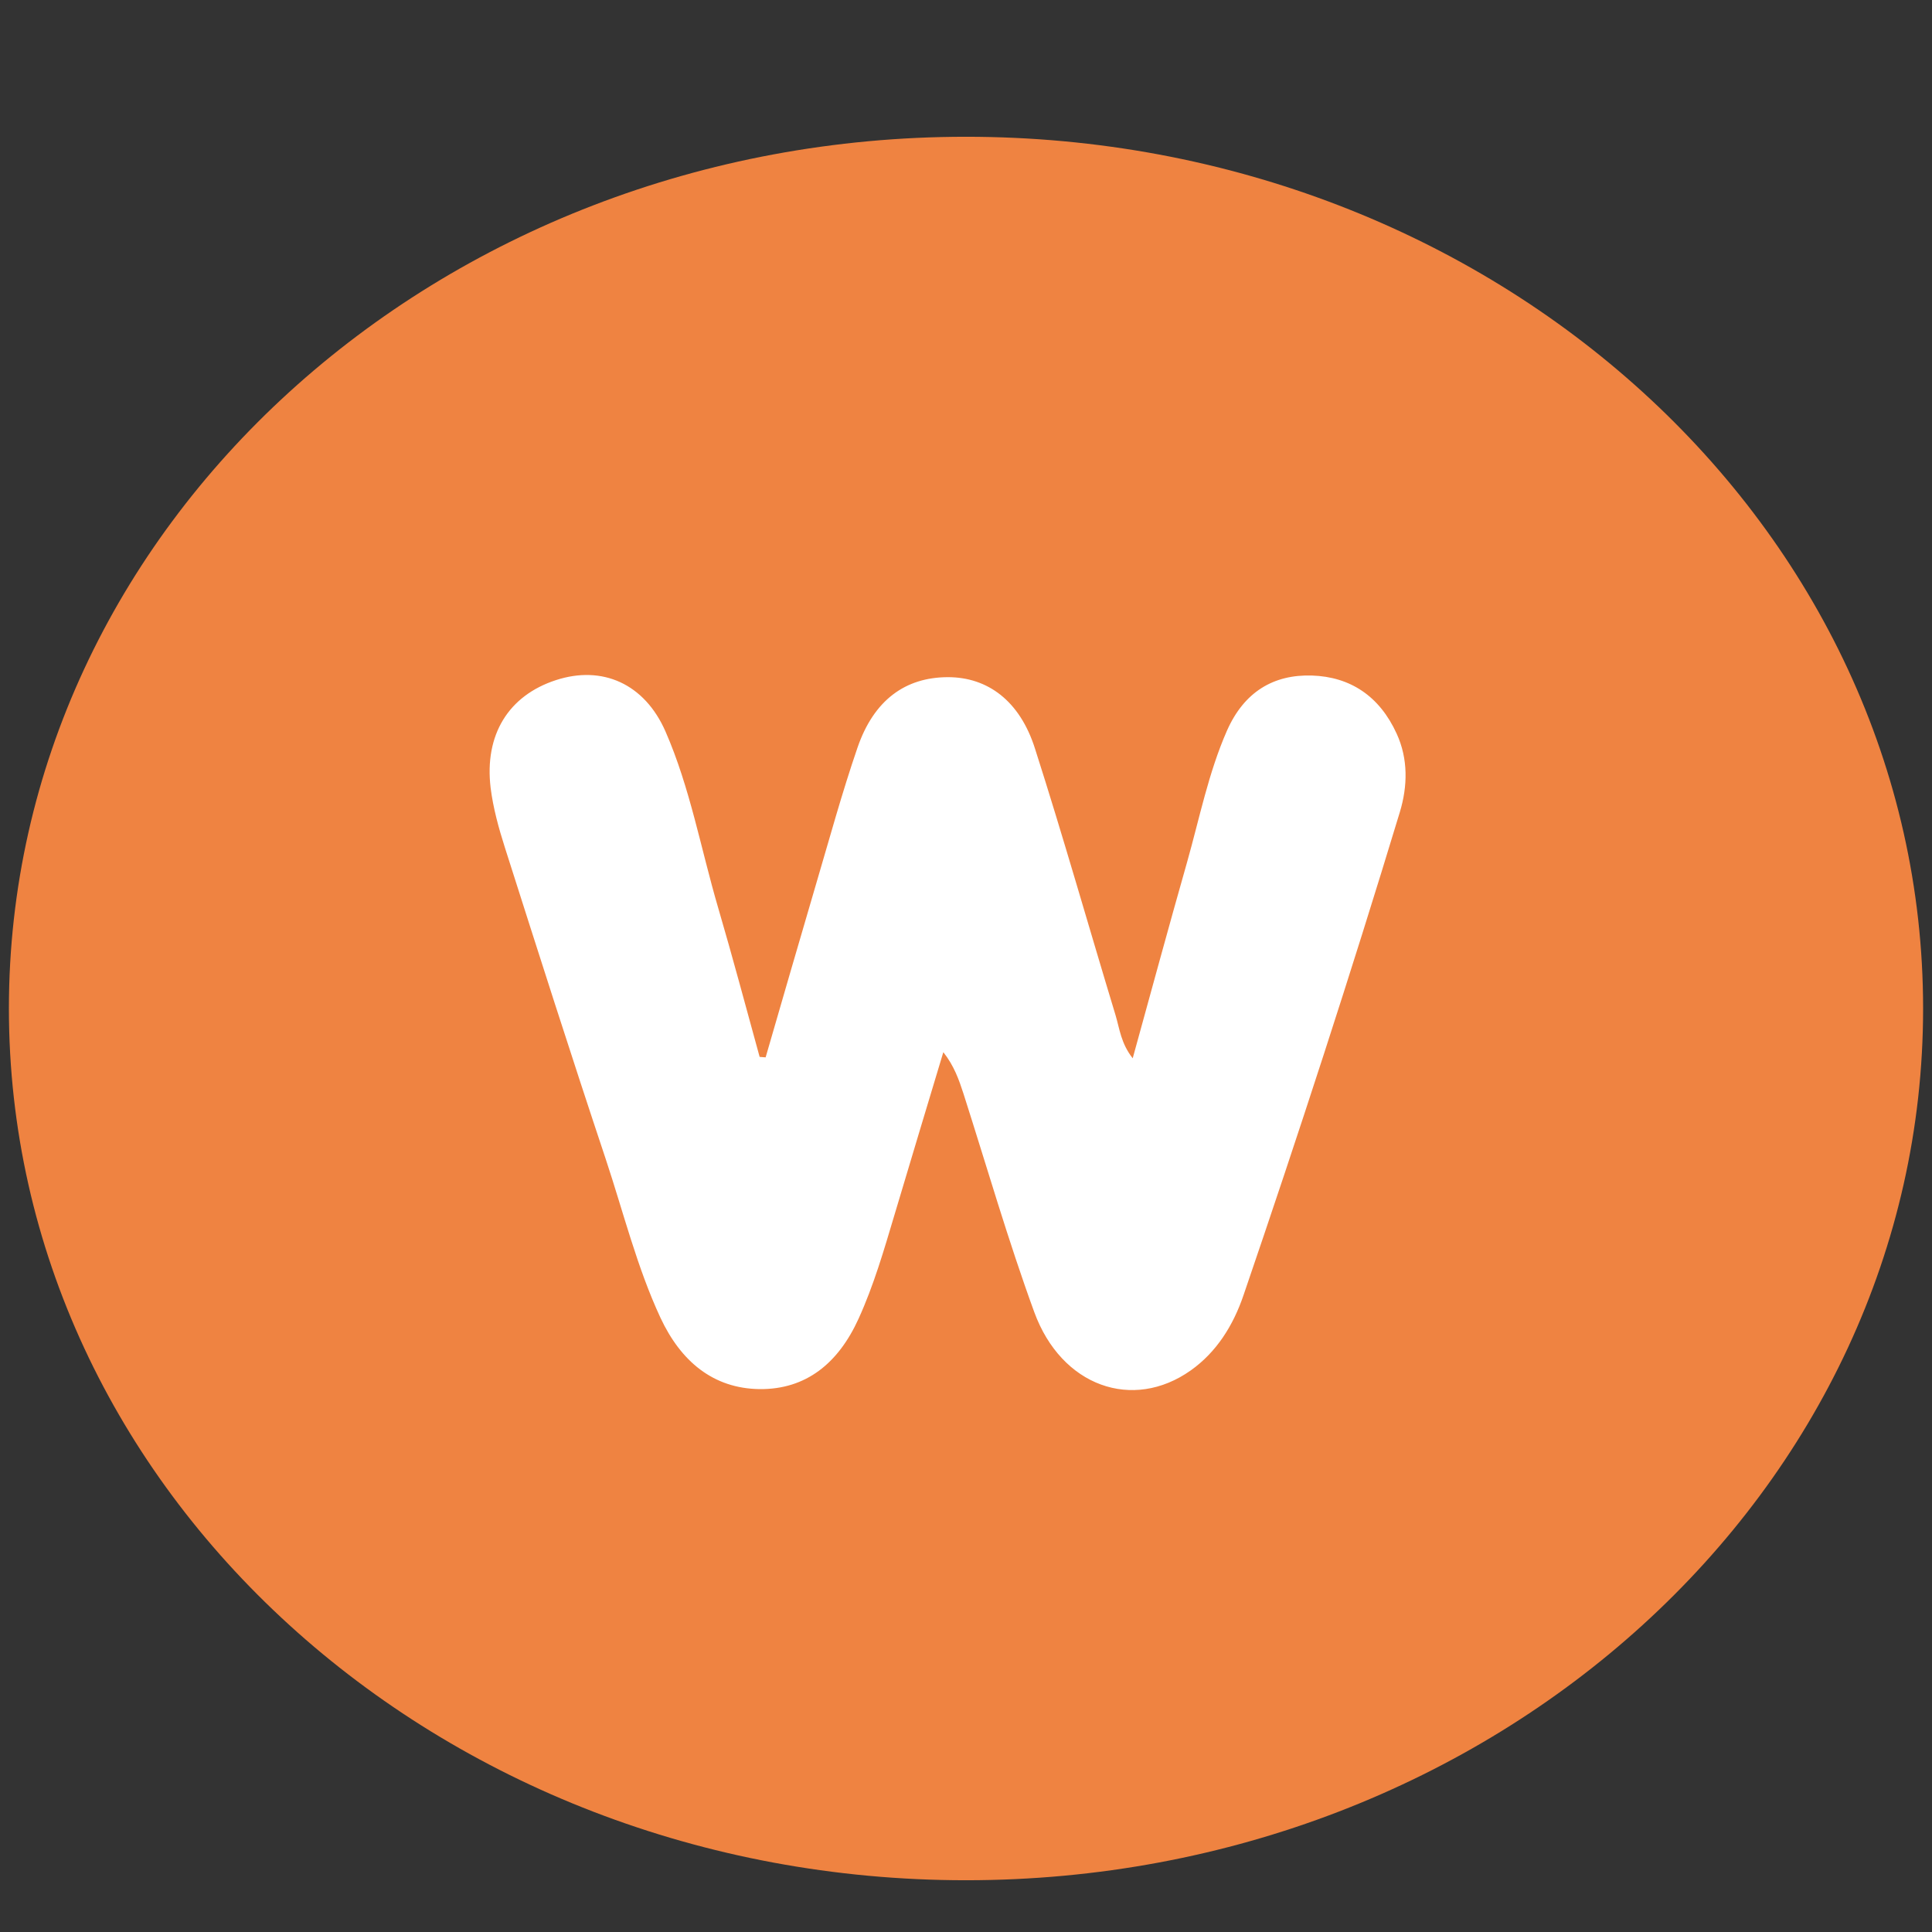 <?xml version="1.0" encoding="utf-8"?>
<!-- Generator: Adobe Illustrator 16.0.0, SVG Export Plug-In . SVG Version: 6.00 Build 0)  -->
<!DOCTYPE svg PUBLIC "-//W3C//DTD SVG 1.1//EN" "http://www.w3.org/Graphics/SVG/1.1/DTD/svg11.dtd">
<svg version="1.1" id="Capa_1" xmlns="http://www.w3.org/2000/svg" xmlns:xlink="http://www.w3.org/1999/xlink" x="0px" y="0px"
	 width="38px" height="38px" viewBox="0 0 38 38" enable-background="new 0 0 38 38" xml:space="preserve">
<rect x="0" y="0" width="38" height="38" fill="#333333" stroke="none"/>
<path fill="#EF8341" d="M37.825,19.836c0,9.471-8.431,17.146-18.826,17.146c-10.396,0-18.824-7.676-18.824-17.146
	c0-9.469,8.428-17.146,18.824-17.146C29.395,2.69,37.825,10.367,37.825,19.836"/>
<path fill="#FFFFFF" d="M15.059,20.797c0.328-1.128,0.653-2.258,0.985-3.384c0.268-0.906,0.516-1.818,0.822-2.708
	c0.321-0.935,0.941-1.385,1.779-1.386c0.781,0,1.414,0.465,1.712,1.405c0.557,1.739,1.055,3.499,1.586,5.249
	c0.078,0.262,0.105,0.549,0.336,0.842c0.365-1.323,0.709-2.59,1.068-3.852c0.246-0.869,0.422-1.764,0.786-2.592
	c0.337-0.762,0.915-1.108,1.673-1.084c0.75,0.025,1.326,0.402,1.664,1.142c0.229,0.497,0.217,1.034,0.064,1.541
	c-0.967,3.19-1.999,6.358-3.076,9.506c-0.203,0.597-0.533,1.121-1.037,1.478c-1.14,0.807-2.543,0.317-3.078-1.146
	c-0.515-1.41-0.933-2.861-1.392-4.295c-0.089-0.275-0.185-0.55-0.397-0.818c-0.319,1.065-0.644,2.132-0.96,3.197
	c-0.207,0.693-0.408,1.389-0.707,2.045c-0.398,0.875-1.031,1.394-1.948,1.385c-0.913-0.012-1.549-0.547-1.949-1.404
	c-0.463-0.996-0.729-2.077-1.077-3.123c-0.679-2.035-1.331-4.08-1.983-6.126c-0.121-0.38-0.23-0.774-0.28-1.172
	c-0.126-1.048,0.354-1.817,1.285-2.12c0.911-0.297,1.743,0.07,2.155,1.012c0.482,1.103,0.695,2.306,1.034,3.462
	c0.286,0.974,0.547,1.958,0.817,2.937C14.981,20.79,15.021,20.794,15.059,20.797"/>
</svg>
